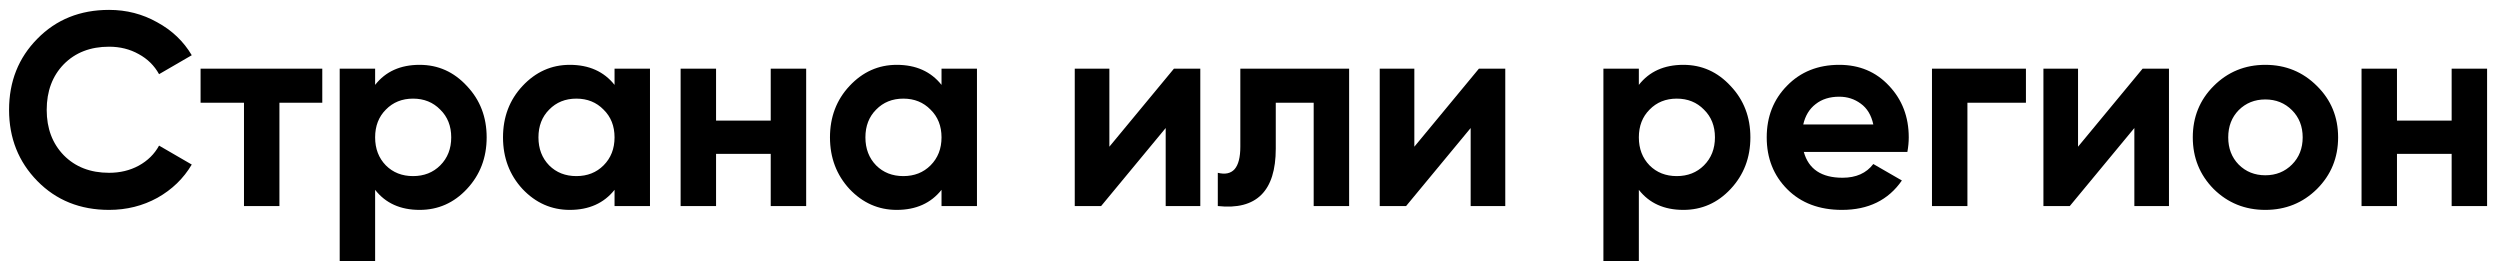 <svg width="182" height="19" viewBox="0 0 182 19" fill="none" xmlns="http://www.w3.org/2000/svg">
<path d="M7.94 15.28C5.833 15.28 4.093 14.58 2.72 13.18C1.347 11.78 0.66 10.053 0.66 8C0.66 5.933 1.347 4.207 2.72 2.82C4.093 1.42 5.833 0.72 7.94 0.72C9.207 0.72 10.373 1.02 11.44 1.62C12.52 2.207 13.36 3.007 13.96 4.02L11.58 5.4C11.233 4.773 10.74 4.287 10.1 3.94C9.46 3.58 8.74 3.4 7.94 3.4C6.58 3.4 5.48 3.827 4.64 4.68C3.813 5.533 3.4 6.64 3.4 8C3.4 9.347 3.813 10.447 4.64 11.3C5.48 12.153 6.58 12.58 7.94 12.58C8.74 12.58 9.46 12.407 10.1 12.06C10.753 11.7 11.247 11.213 11.58 10.6L13.96 11.98C13.36 12.993 12.527 13.8 11.46 14.4C10.393 14.987 9.22 15.28 7.94 15.28ZM23.462 5V7.48H20.342V15H17.762V7.48H14.602V5H23.462ZM30.549 4.72C31.896 4.72 33.043 5.233 33.989 6.26C34.95 7.273 35.429 8.52 35.429 10C35.429 11.48 34.95 12.733 33.989 13.76C33.043 14.773 31.896 15.28 30.549 15.28C29.149 15.28 28.07 14.793 27.309 13.82V19H24.73V5H27.309V6.18C28.07 5.207 29.149 4.72 30.549 4.72ZM28.09 12.04C28.61 12.56 29.27 12.82 30.07 12.82C30.869 12.82 31.529 12.56 32.05 12.04C32.583 11.507 32.849 10.827 32.849 10C32.849 9.173 32.583 8.5 32.05 7.98C31.529 7.447 30.869 7.18 30.07 7.18C29.27 7.18 28.61 7.447 28.09 7.98C27.57 8.5 27.309 9.173 27.309 10C27.309 10.827 27.57 11.507 28.09 12.04ZM44.739 5H47.319V15H44.739V13.82C43.966 14.793 42.879 15.28 41.479 15.28C40.146 15.28 38.999 14.773 38.039 13.76C37.092 12.733 36.619 11.48 36.619 10C36.619 8.52 37.092 7.273 38.039 6.26C38.999 5.233 40.146 4.72 41.479 4.72C42.879 4.72 43.966 5.207 44.739 6.18V5ZM39.979 12.04C40.499 12.56 41.159 12.82 41.959 12.82C42.759 12.82 43.419 12.56 43.939 12.04C44.472 11.507 44.739 10.827 44.739 10C44.739 9.173 44.472 8.5 43.939 7.98C43.419 7.447 42.759 7.18 41.959 7.18C41.159 7.18 40.499 7.447 39.979 7.98C39.459 8.5 39.199 9.173 39.199 10C39.199 10.827 39.459 11.507 39.979 12.04ZM56.109 5H58.689V15H56.109V11.2H52.129V15H49.549V5H52.129V8.78H56.109V5ZM68.543 5H71.123V15H68.543V13.82C67.769 14.793 66.683 15.28 65.282 15.28C63.949 15.28 62.803 14.773 61.843 13.76C60.896 12.733 60.422 11.48 60.422 10C60.422 8.52 60.896 7.273 61.843 6.26C62.803 5.233 63.949 4.72 65.282 4.72C66.683 4.72 67.769 5.207 68.543 6.18V5ZM63.782 12.04C64.302 12.56 64.963 12.82 65.763 12.82C66.562 12.82 67.222 12.56 67.743 12.04C68.276 11.507 68.543 10.827 68.543 10C68.543 9.173 68.276 8.5 67.743 7.98C67.222 7.447 66.562 7.18 65.763 7.18C64.963 7.18 64.302 7.447 63.782 7.98C63.263 8.5 63.002 9.173 63.002 10C63.002 10.827 63.263 11.507 63.782 12.04ZM85.462 5H87.382V15H84.862V9.32L80.162 15H78.242V5H80.762V10.68L85.462 5ZM98.216 5V15H95.636V7.48H92.876V10.82C92.876 13.913 91.469 15.307 88.656 15V12.58C89.189 12.713 89.596 12.627 89.876 12.32C90.156 12 90.296 11.453 90.296 10.68V5H98.216ZM107.664 5H109.584V15H107.064V9.32L102.364 15H100.444V5H102.964V10.68L107.664 5ZM122.548 4.72C123.894 4.72 125.041 5.233 125.988 6.26C126.948 7.273 127.428 8.52 127.428 10C127.428 11.48 126.948 12.733 125.988 13.76C125.041 14.773 123.894 15.28 122.548 15.28C121.148 15.28 120.068 14.793 119.308 13.82V19H116.728V5H119.308V6.18C120.068 5.207 121.148 4.72 122.548 4.72ZM120.088 12.04C120.608 12.56 121.268 12.82 122.068 12.82C122.868 12.82 123.528 12.56 124.048 12.04C124.581 11.507 124.848 10.827 124.848 10C124.848 9.173 124.581 8.5 124.048 7.98C123.528 7.447 122.868 7.18 122.068 7.18C121.268 7.18 120.608 7.447 120.088 7.98C119.568 8.5 119.308 9.173 119.308 10C119.308 10.827 119.568 11.507 120.088 12.04ZM131.317 11.06C131.664 12.313 132.604 12.94 134.137 12.94C135.124 12.94 135.871 12.607 136.377 11.94L138.457 13.14C137.471 14.567 136.017 15.28 134.097 15.28C132.444 15.28 131.117 14.78 130.117 13.78C129.117 12.78 128.617 11.52 128.617 10C128.617 8.493 129.111 7.24 130.097 6.24C131.084 5.227 132.351 4.72 133.897 4.72C135.364 4.72 136.571 5.227 137.517 6.24C138.477 7.253 138.957 8.507 138.957 10C138.957 10.333 138.924 10.687 138.857 11.06H131.317ZM131.277 9.06H136.377C136.231 8.38 135.924 7.873 135.457 7.54C135.004 7.207 134.484 7.04 133.897 7.04C133.204 7.04 132.631 7.22 132.177 7.58C131.724 7.927 131.424 8.42 131.277 9.06ZM147.488 5V7.48H143.228V15H140.648V5H147.488ZM155.981 5H157.901V15H155.381V9.32L150.681 15H148.761V5H151.281V10.68L155.981 5ZM168.675 13.76C167.648 14.773 166.395 15.28 164.915 15.28C163.435 15.28 162.182 14.773 161.155 13.76C160.142 12.733 159.635 11.48 159.635 10C159.635 8.52 160.142 7.273 161.155 6.26C162.182 5.233 163.435 4.72 164.915 4.72C166.395 4.72 167.648 5.233 168.675 6.26C169.702 7.273 170.215 8.52 170.215 10C170.215 11.48 169.702 12.733 168.675 13.76ZM162.975 11.98C163.495 12.5 164.142 12.76 164.915 12.76C165.688 12.76 166.335 12.5 166.855 11.98C167.375 11.46 167.635 10.8 167.635 10C167.635 9.2 167.375 8.54 166.855 8.02C166.335 7.5 165.688 7.24 164.915 7.24C164.142 7.24 163.495 7.5 162.975 8.02C162.468 8.54 162.215 9.2 162.215 10C162.215 10.8 162.468 11.46 162.975 11.98ZM178.48 5H181.06V15H178.48V11.2H174.5V15H171.92V5H174.5V8.78H178.48V5Z" fill="black"/>
</svg>
